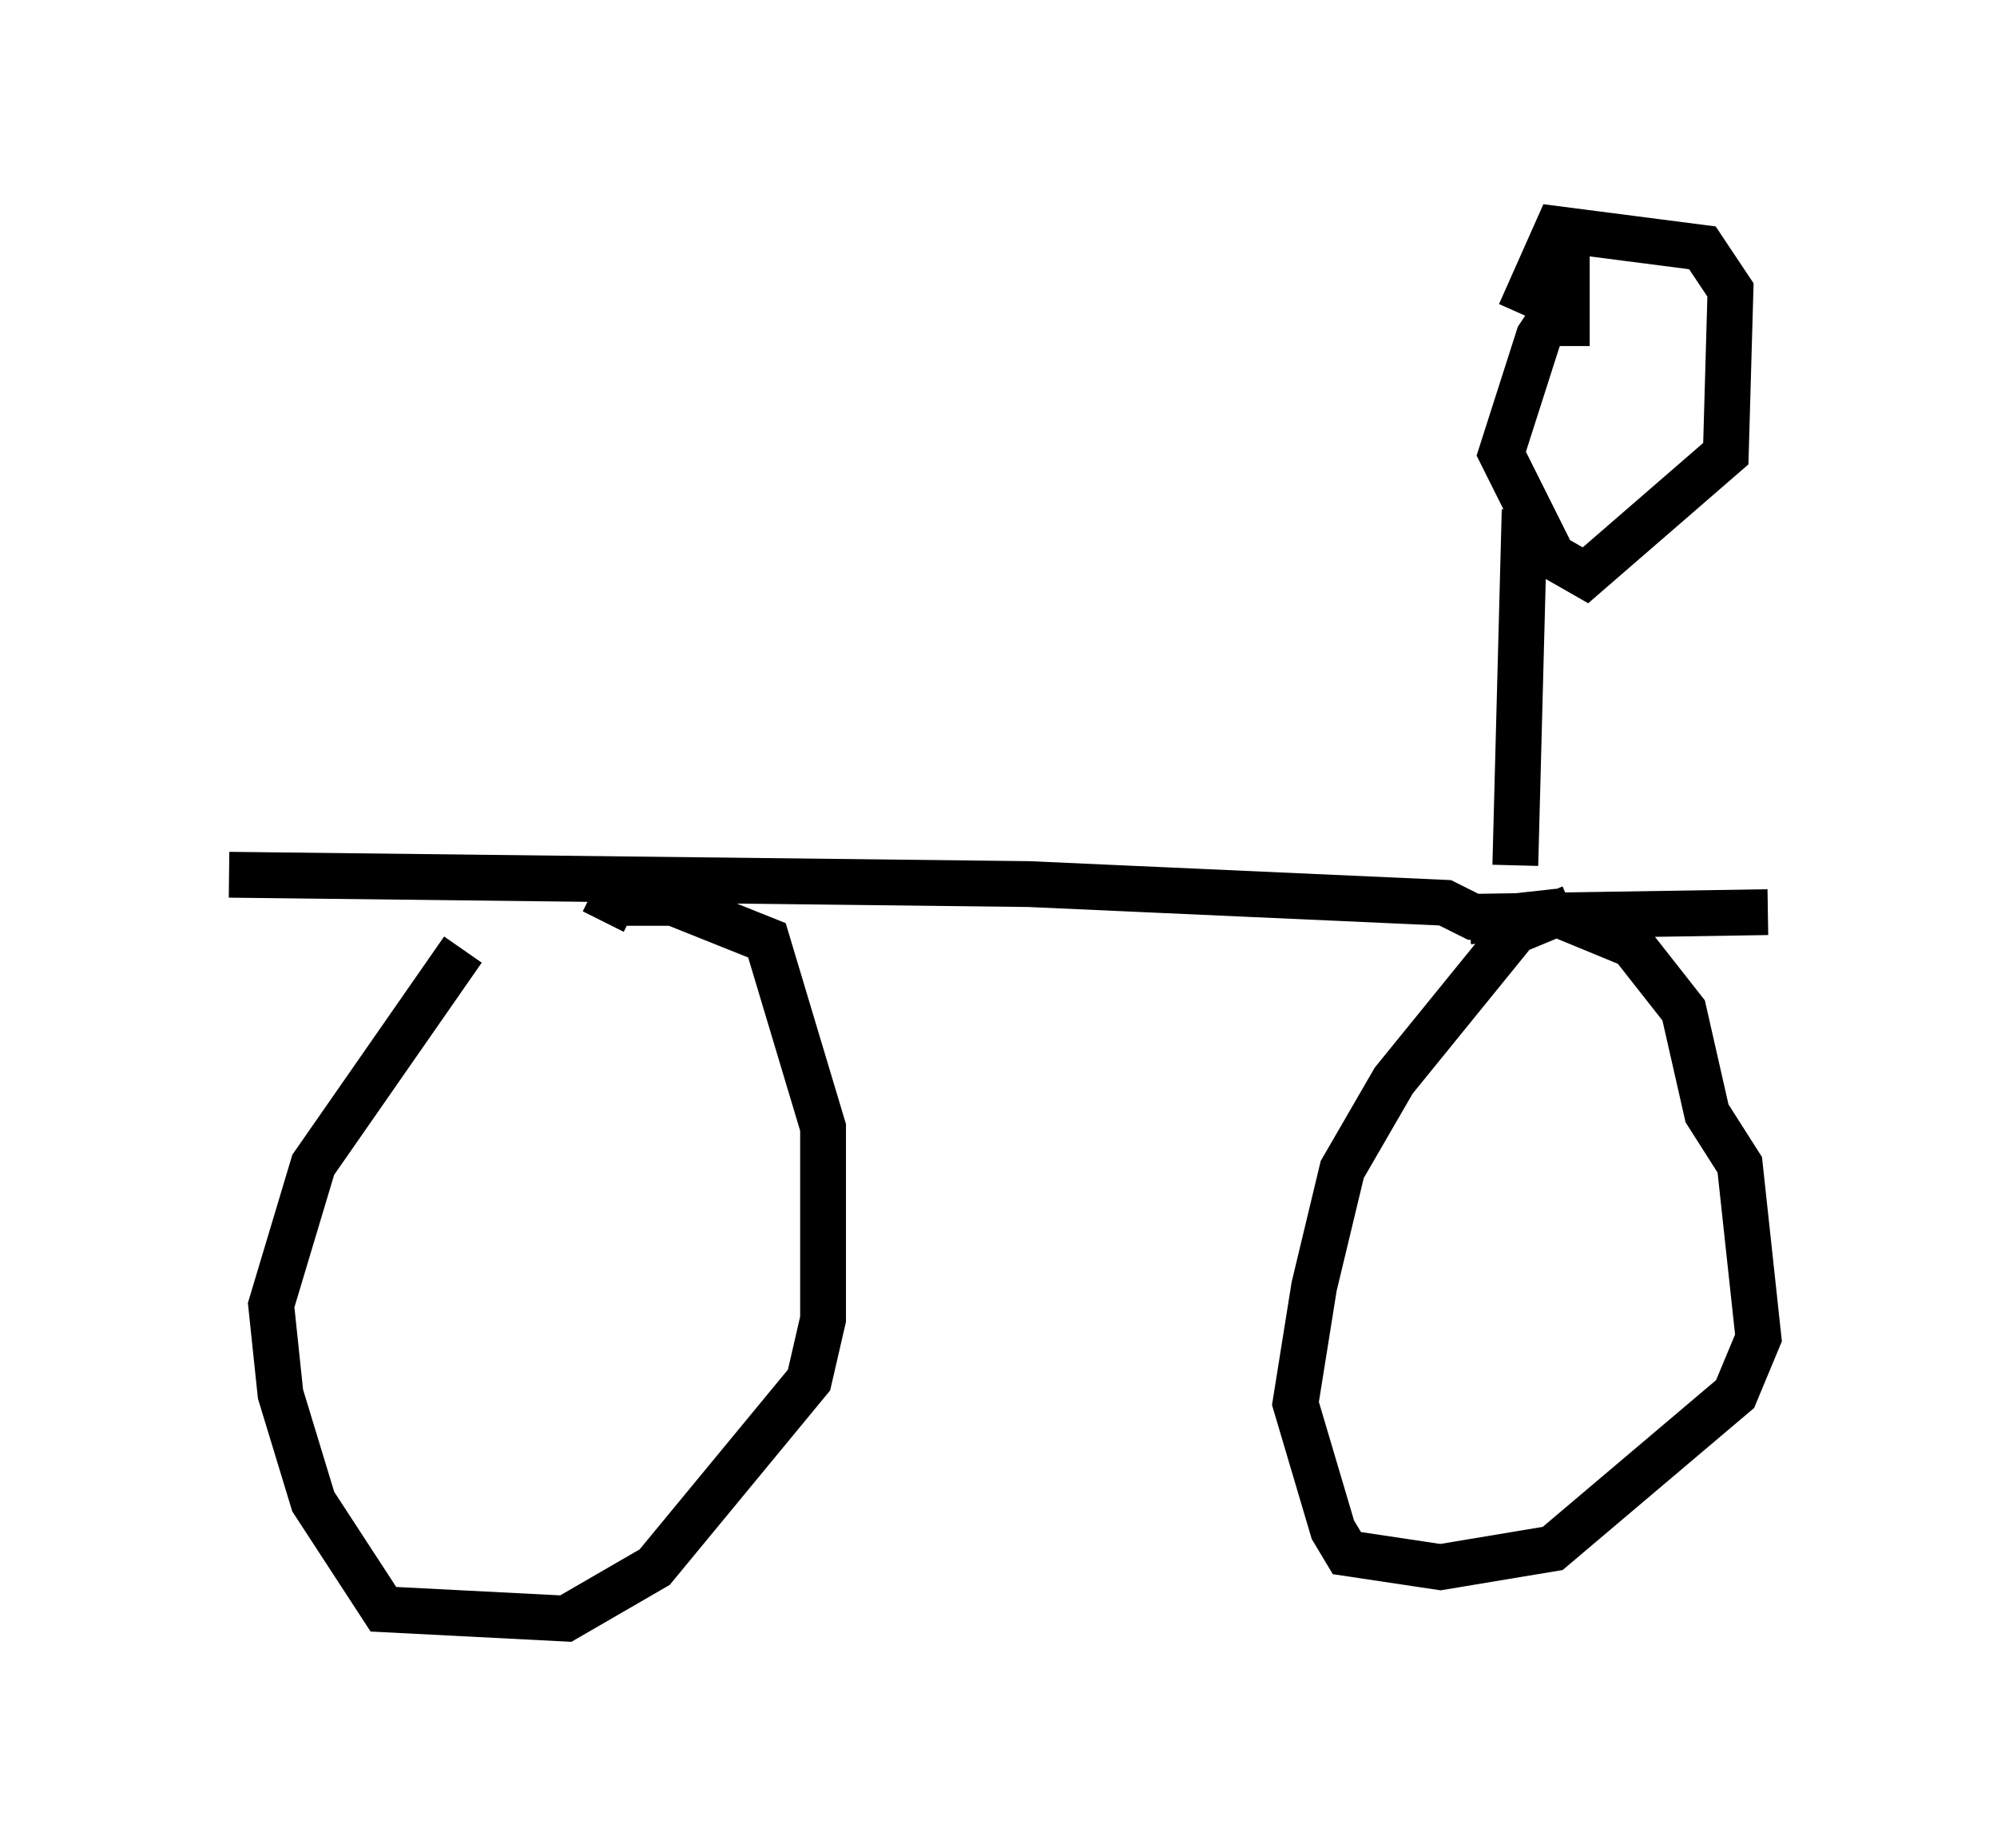 <?xml version="1.0" encoding="utf-8" ?>
<svg baseProfile="full" height="40.319" version="1.1" width="43.586" xmlns="http://www.w3.org/2000/svg" xmlns:ev="http://www.w3.org/2001/xml-events" xmlns:xlink="http://www.w3.org/1999/xlink"><defs /><rect fill="white" height="40.319" width="43.586" x="0" y="0" /><path d="M13.677, 19.598 m-3.573, 1.123 l-3.267, 4.696 -0.919, 3.063 l0.204, 1.94 0.715, 2.348 l1.531, 2.348 3.981, 0.204 l1.94, -1.123 3.369, -4.083 l0.306, -1.327 0.0, -4.185 l-1.225, -4.083 -2.042, -0.817 l-1.327, 0.0 -0.204, 0.408 m21.131, -0.306 l-1.225, 0.51 -2.654, 3.267 l-1.123, 1.94 -0.613, 2.552 l-0.408, 2.552 0.817, 2.756 l0.306, 0.51 2.042, 0.306 l2.45, -0.408 3.981, -3.369 l0.51, -1.225 -0.408, -3.777 l-0.715, -1.123 -0.51, -2.246 l-1.123, -1.429 -1.735, -0.715 l-1.838, 0.204 m-27.052, -1.021 l17.456, 0.204 9.086, 0.408 l0.613, 0.306 6.431, -0.102 m-5.308, -8.779 l-0.204, 7.758 m1.123, -11.331 l0.0, -1.123 -0.613, 0.919 l-0.817, 2.552 1.123, 2.246 l0.715, 0.408 3.063, -2.654 l0.102, -3.573 -0.613, -0.919 l-3.165, -0.408 -0.817, 1.838 " fill="none" stroke="black" stroke-width="1" /></svg>